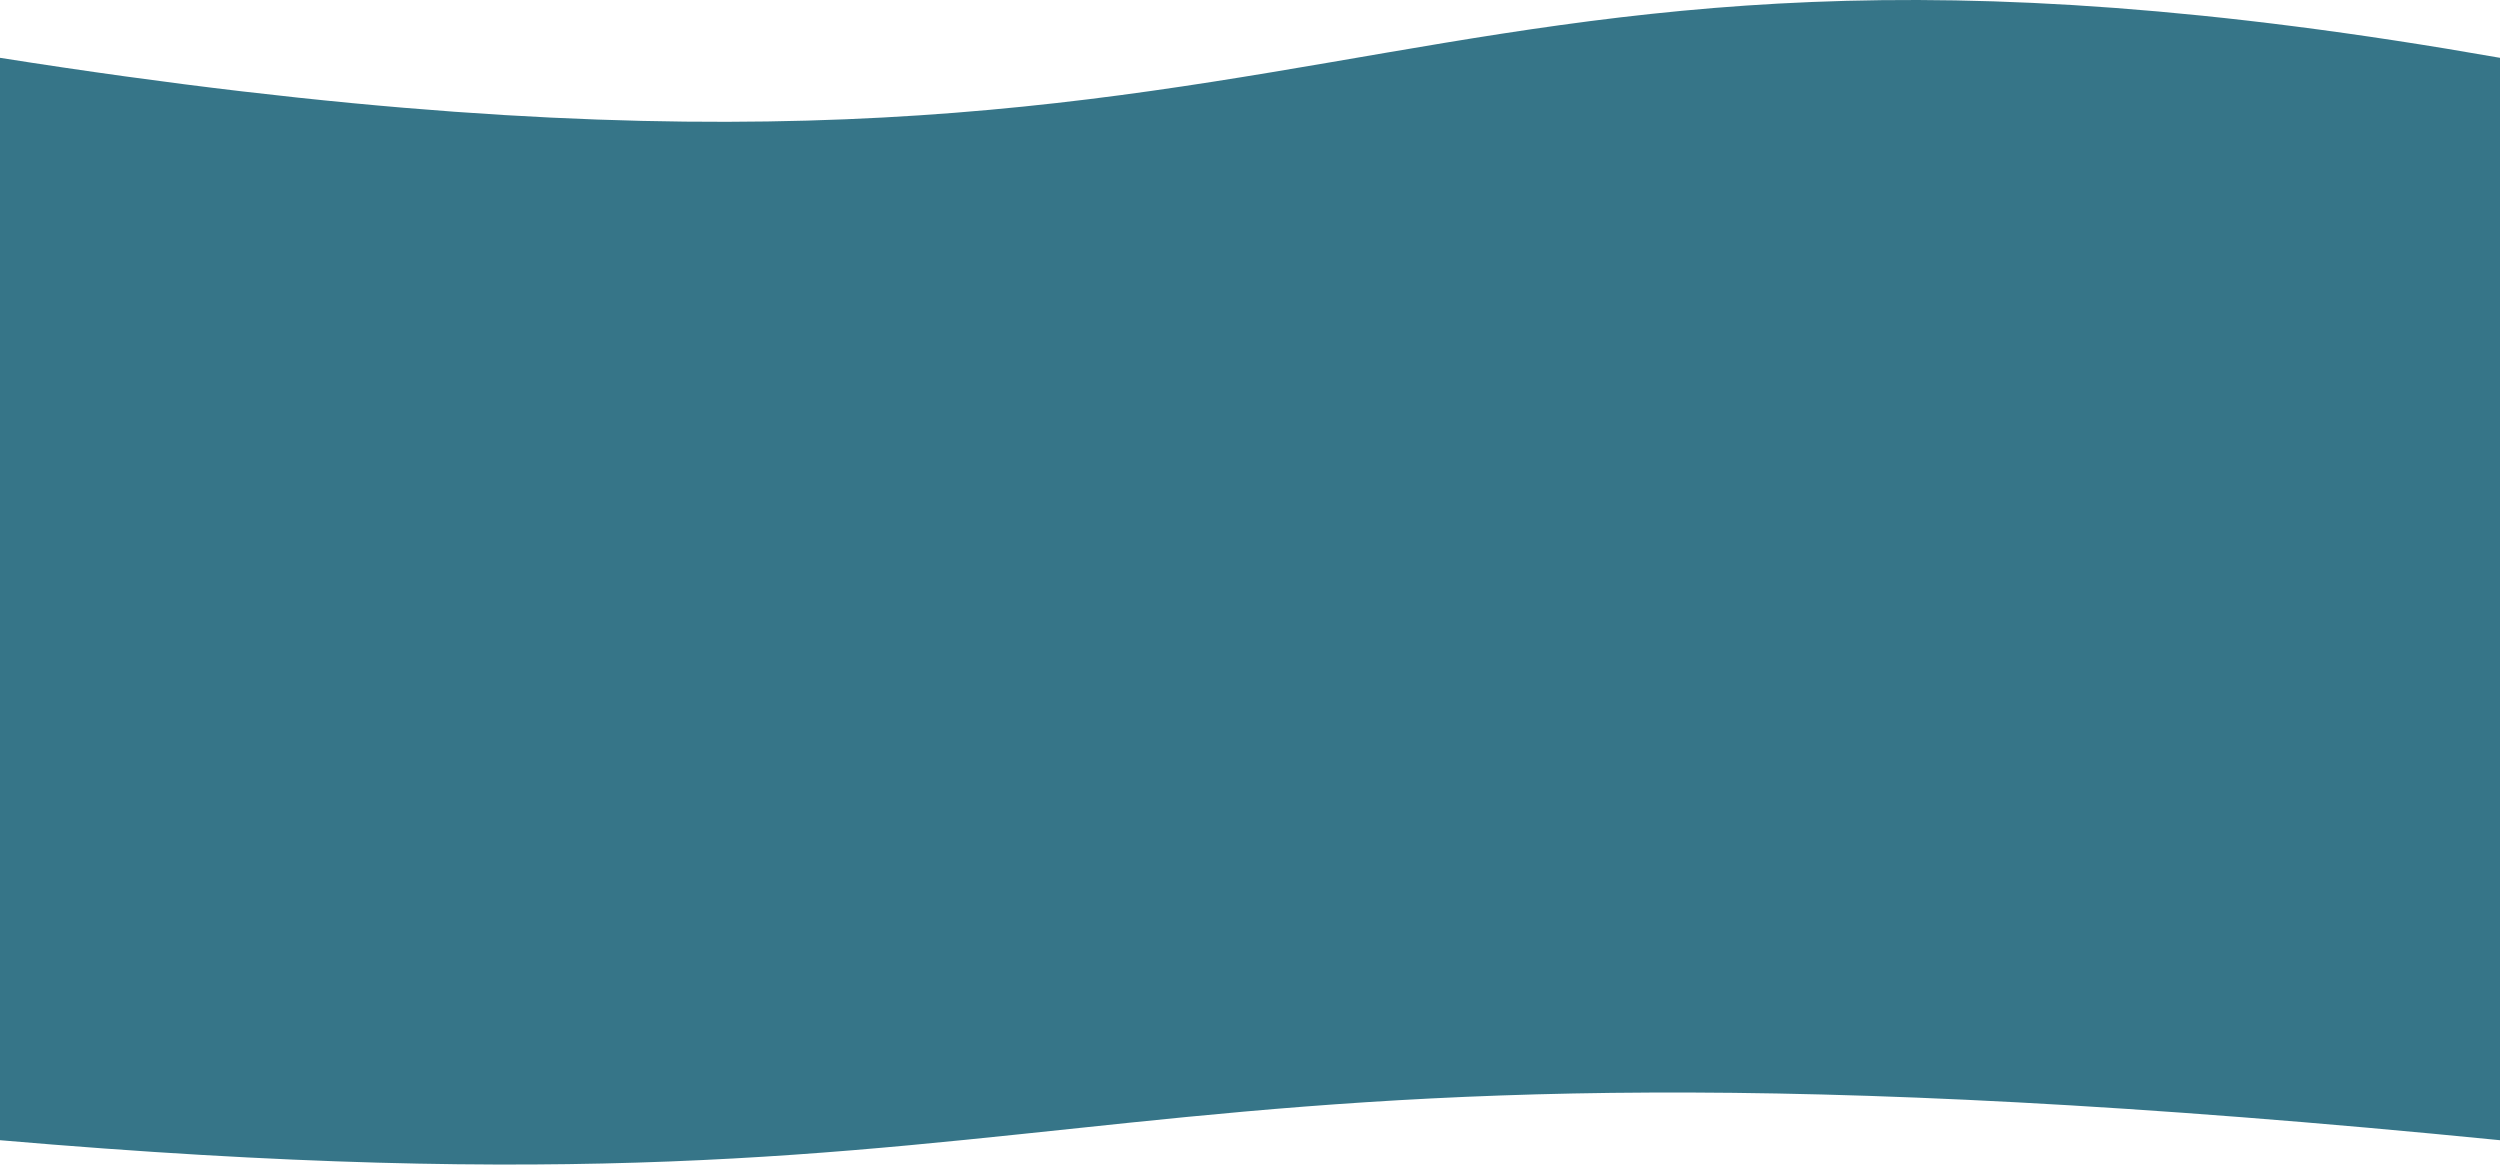 <svg width="1024" height="477" xmlns="http://www.w3.org/2000/svg"><defs><linearGradient x1="0%" y1="49.92%" y2="50%" id="a"><stop stop-color="#367588" offset="0%"/><stop stop-color="#367588" offset="19.088%"/><stop stop-color="#367588" offset="60.589%"/><stop stop-color="#367588" offset="88.989%"/><stop stop-color="#367588" offset="100%"/></linearGradient></defs><path d="M2048 23.683v443.345c-602.354-59.79-552.396 40.585-1024 0V23.683c563.186 88.926 547.612-83.857 1024 0z" transform="translate(-1024)" fill="url(#a)" fill-rule="evenodd"/></svg>